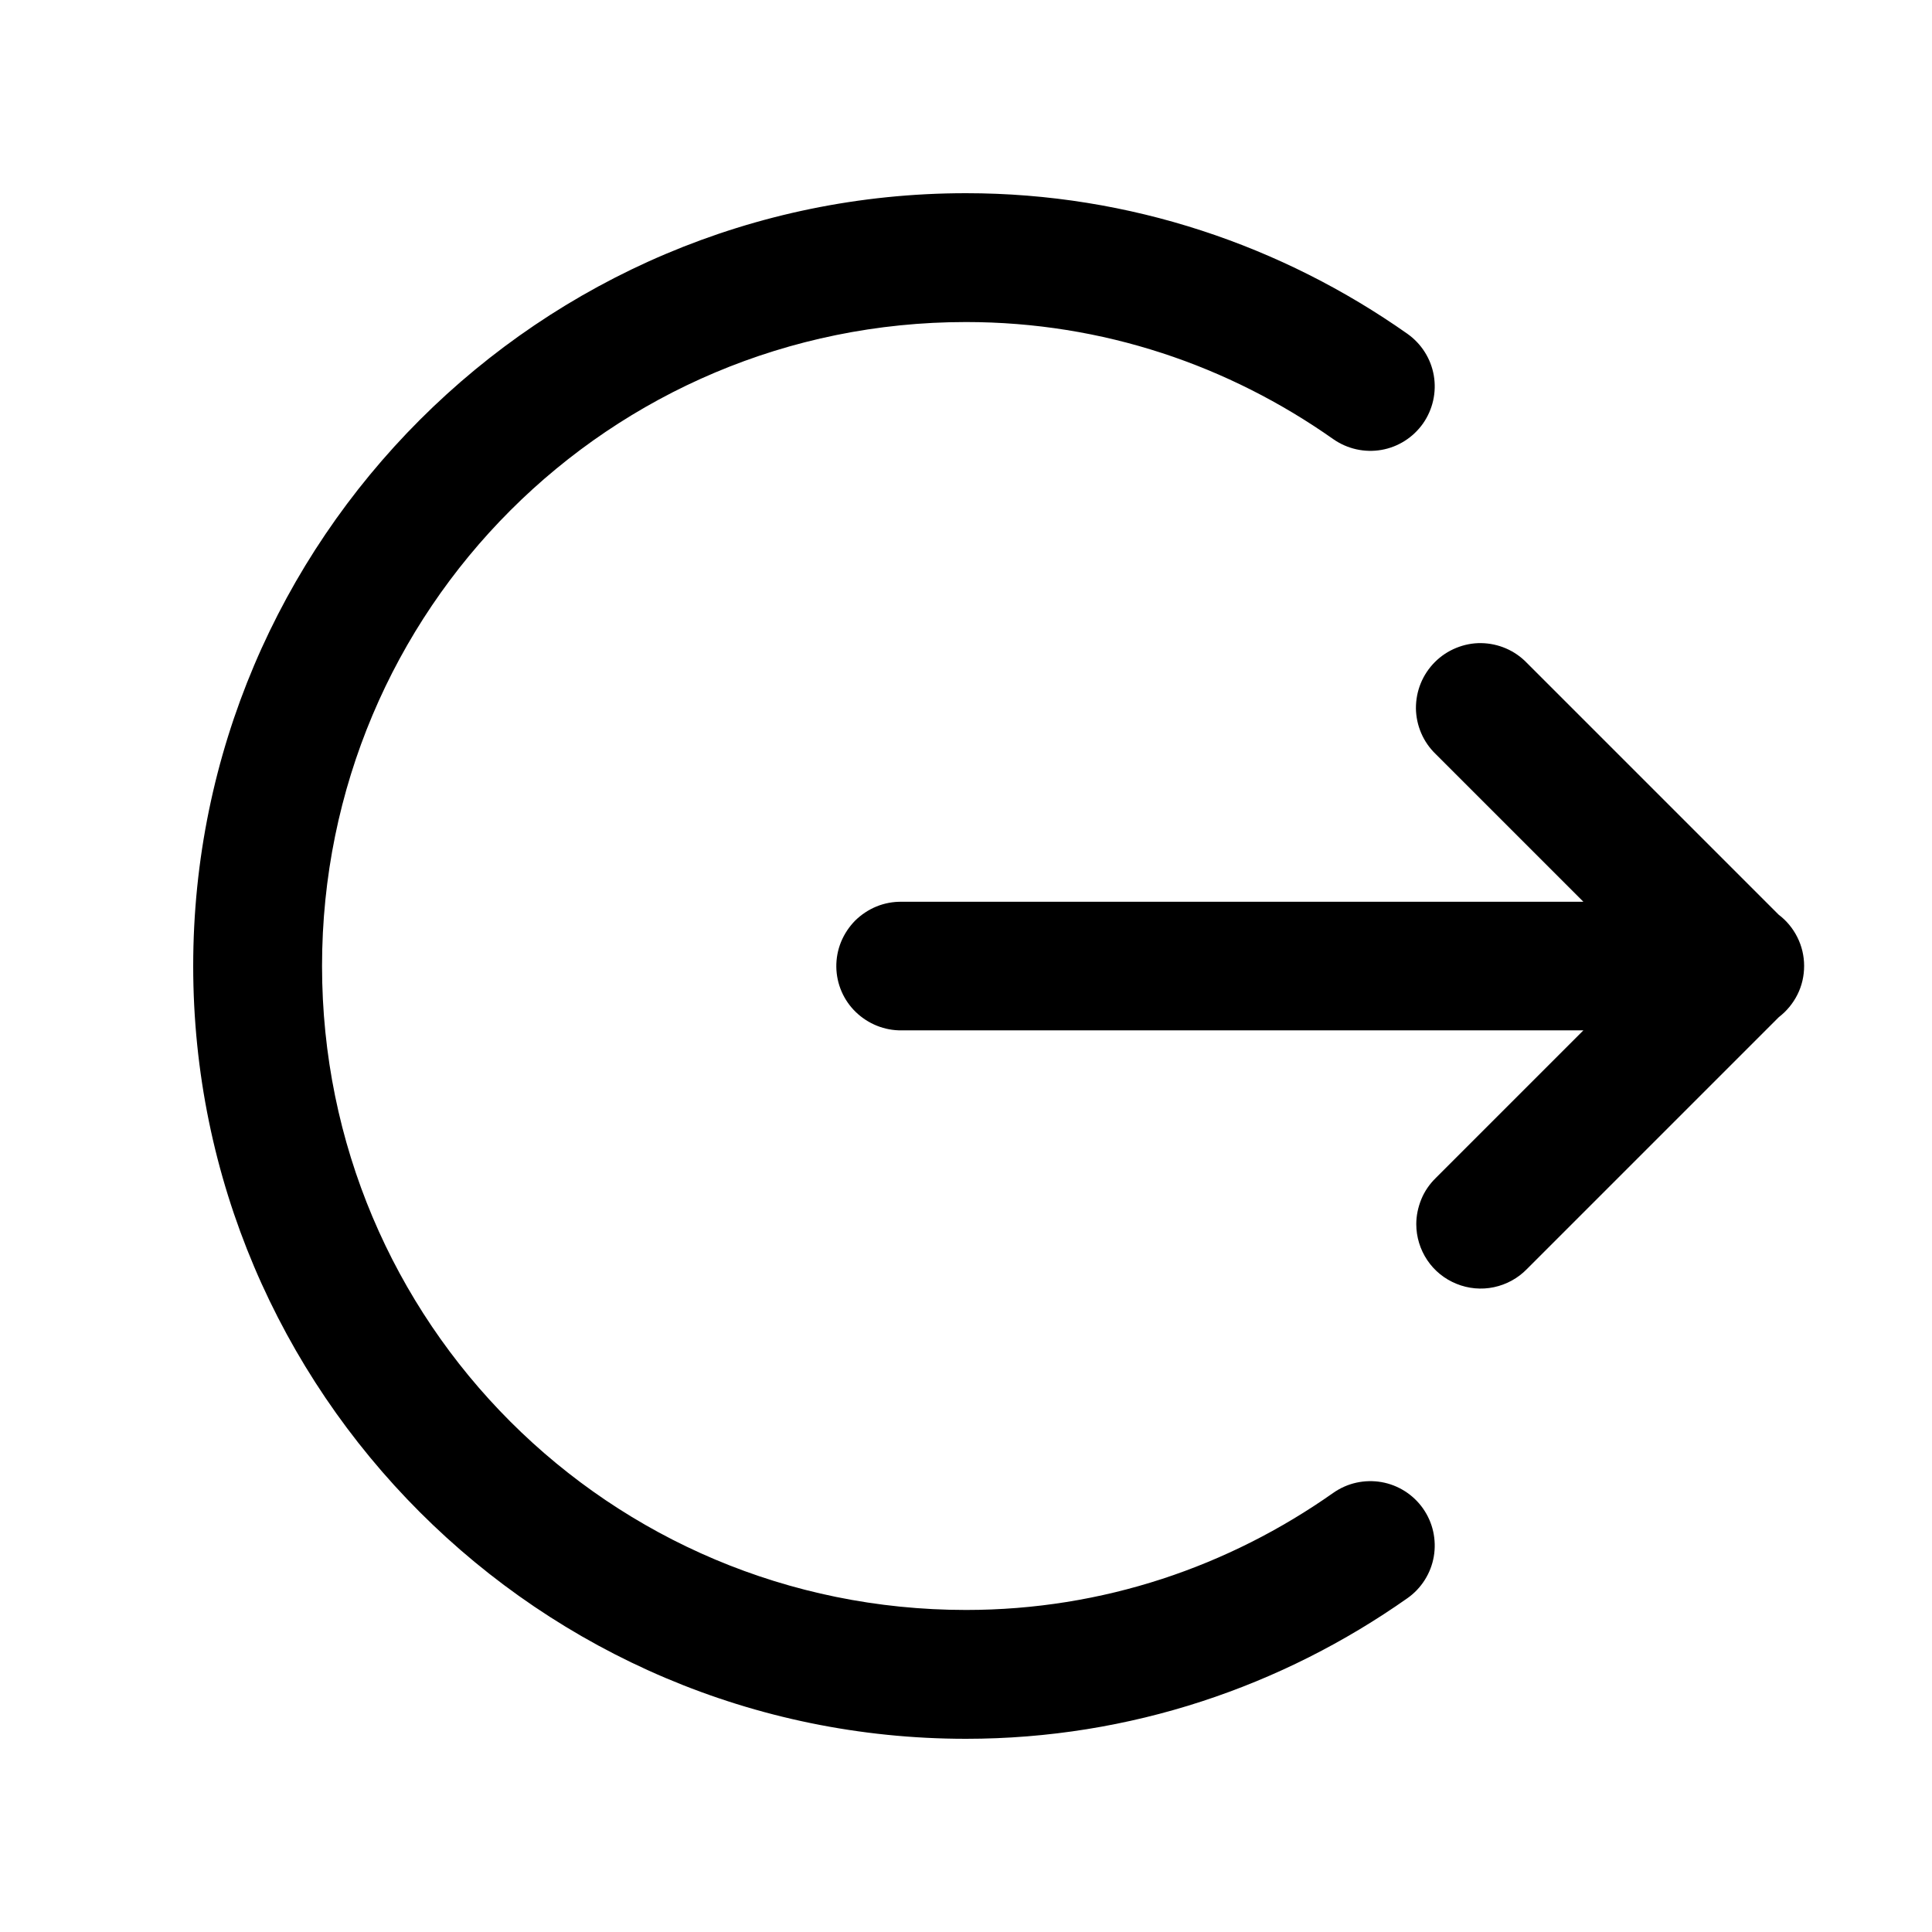 <!-- Generated by IcoMoon.io -->
<svg version="1.1" xmlns="http://www.w3.org/2000/svg" width="16" height="16" viewBox="0 0 16 16">
<title>app_receive_success_right</title>
<path d="M1.6 8c0 3.528 2.872 6.4 6.4 6.4 1.363 0 2.622-0.437 3.655-1.164 0.057-0.040 0.106-0.091 0.144-0.151s0.063-0.125 0.075-0.194c0.012-0.069 0.010-0.14-0.005-0.208s-0.044-0.133-0.084-0.19c-0.040-0.057-0.091-0.106-0.151-0.144s-0.125-0.063-0.194-0.075c-0.069-0.012-0.14-0.010-0.208 0.005s-0.133 0.044-0.19 0.084c-0.865 0.609-1.906 0.97-3.042 0.97-2.952 0-5.333-2.382-5.333-5.333s2.382-5.333 5.333-5.333c1.136 0 2.177 0.361 3.042 0.97 0.116 0.081 0.259 0.113 0.398 0.089s0.263-0.103 0.345-0.219c0.081-0.116 0.113-0.259 0.089-0.398s-0.103-0.263-0.219-0.345c-1.033-0.727-2.293-1.164-3.655-1.164-3.528 0-6.4 2.872-6.4 6.4zM6.926 8.008c0.002 0.141 0.060 0.276 0.162 0.374s0.238 0.153 0.379 0.151h5.646l-1.223 1.223c-0.051 0.050-0.092 0.109-0.119 0.175s-0.042 0.136-0.042 0.207c0 0.106 0.032 0.21 0.091 0.298s0.143 0.156 0.242 0.196c0.098 0.040 0.206 0.050 0.31 0.028s0.199-0.074 0.273-0.15l2.086-2.086c0.065-0.050 0.118-0.114 0.155-0.188s0.055-0.155 0.055-0.237c-0-0.082-0.019-0.163-0.056-0.237s-0.090-0.138-0.155-0.187l-2.085-2.085c-0.049-0.051-0.108-0.092-0.173-0.12s-0.135-0.043-0.206-0.044c-0.071-0.001-0.141 0.013-0.207 0.040s-0.125 0.066-0.176 0.117c-0.050 0.050-0.090 0.11-0.117 0.176s-0.040 0.136-0.040 0.207c0.001 0.071 0.016 0.141 0.044 0.206s0.069 0.124 0.12 0.173l1.223 1.223h-5.646c-0.071-0.001-0.142 0.012-0.208 0.039s-0.126 0.067-0.177 0.117c-0.050 0.051-0.090 0.111-0.117 0.177s-0.040 0.137-0.039 0.208z"></path>
</svg>
